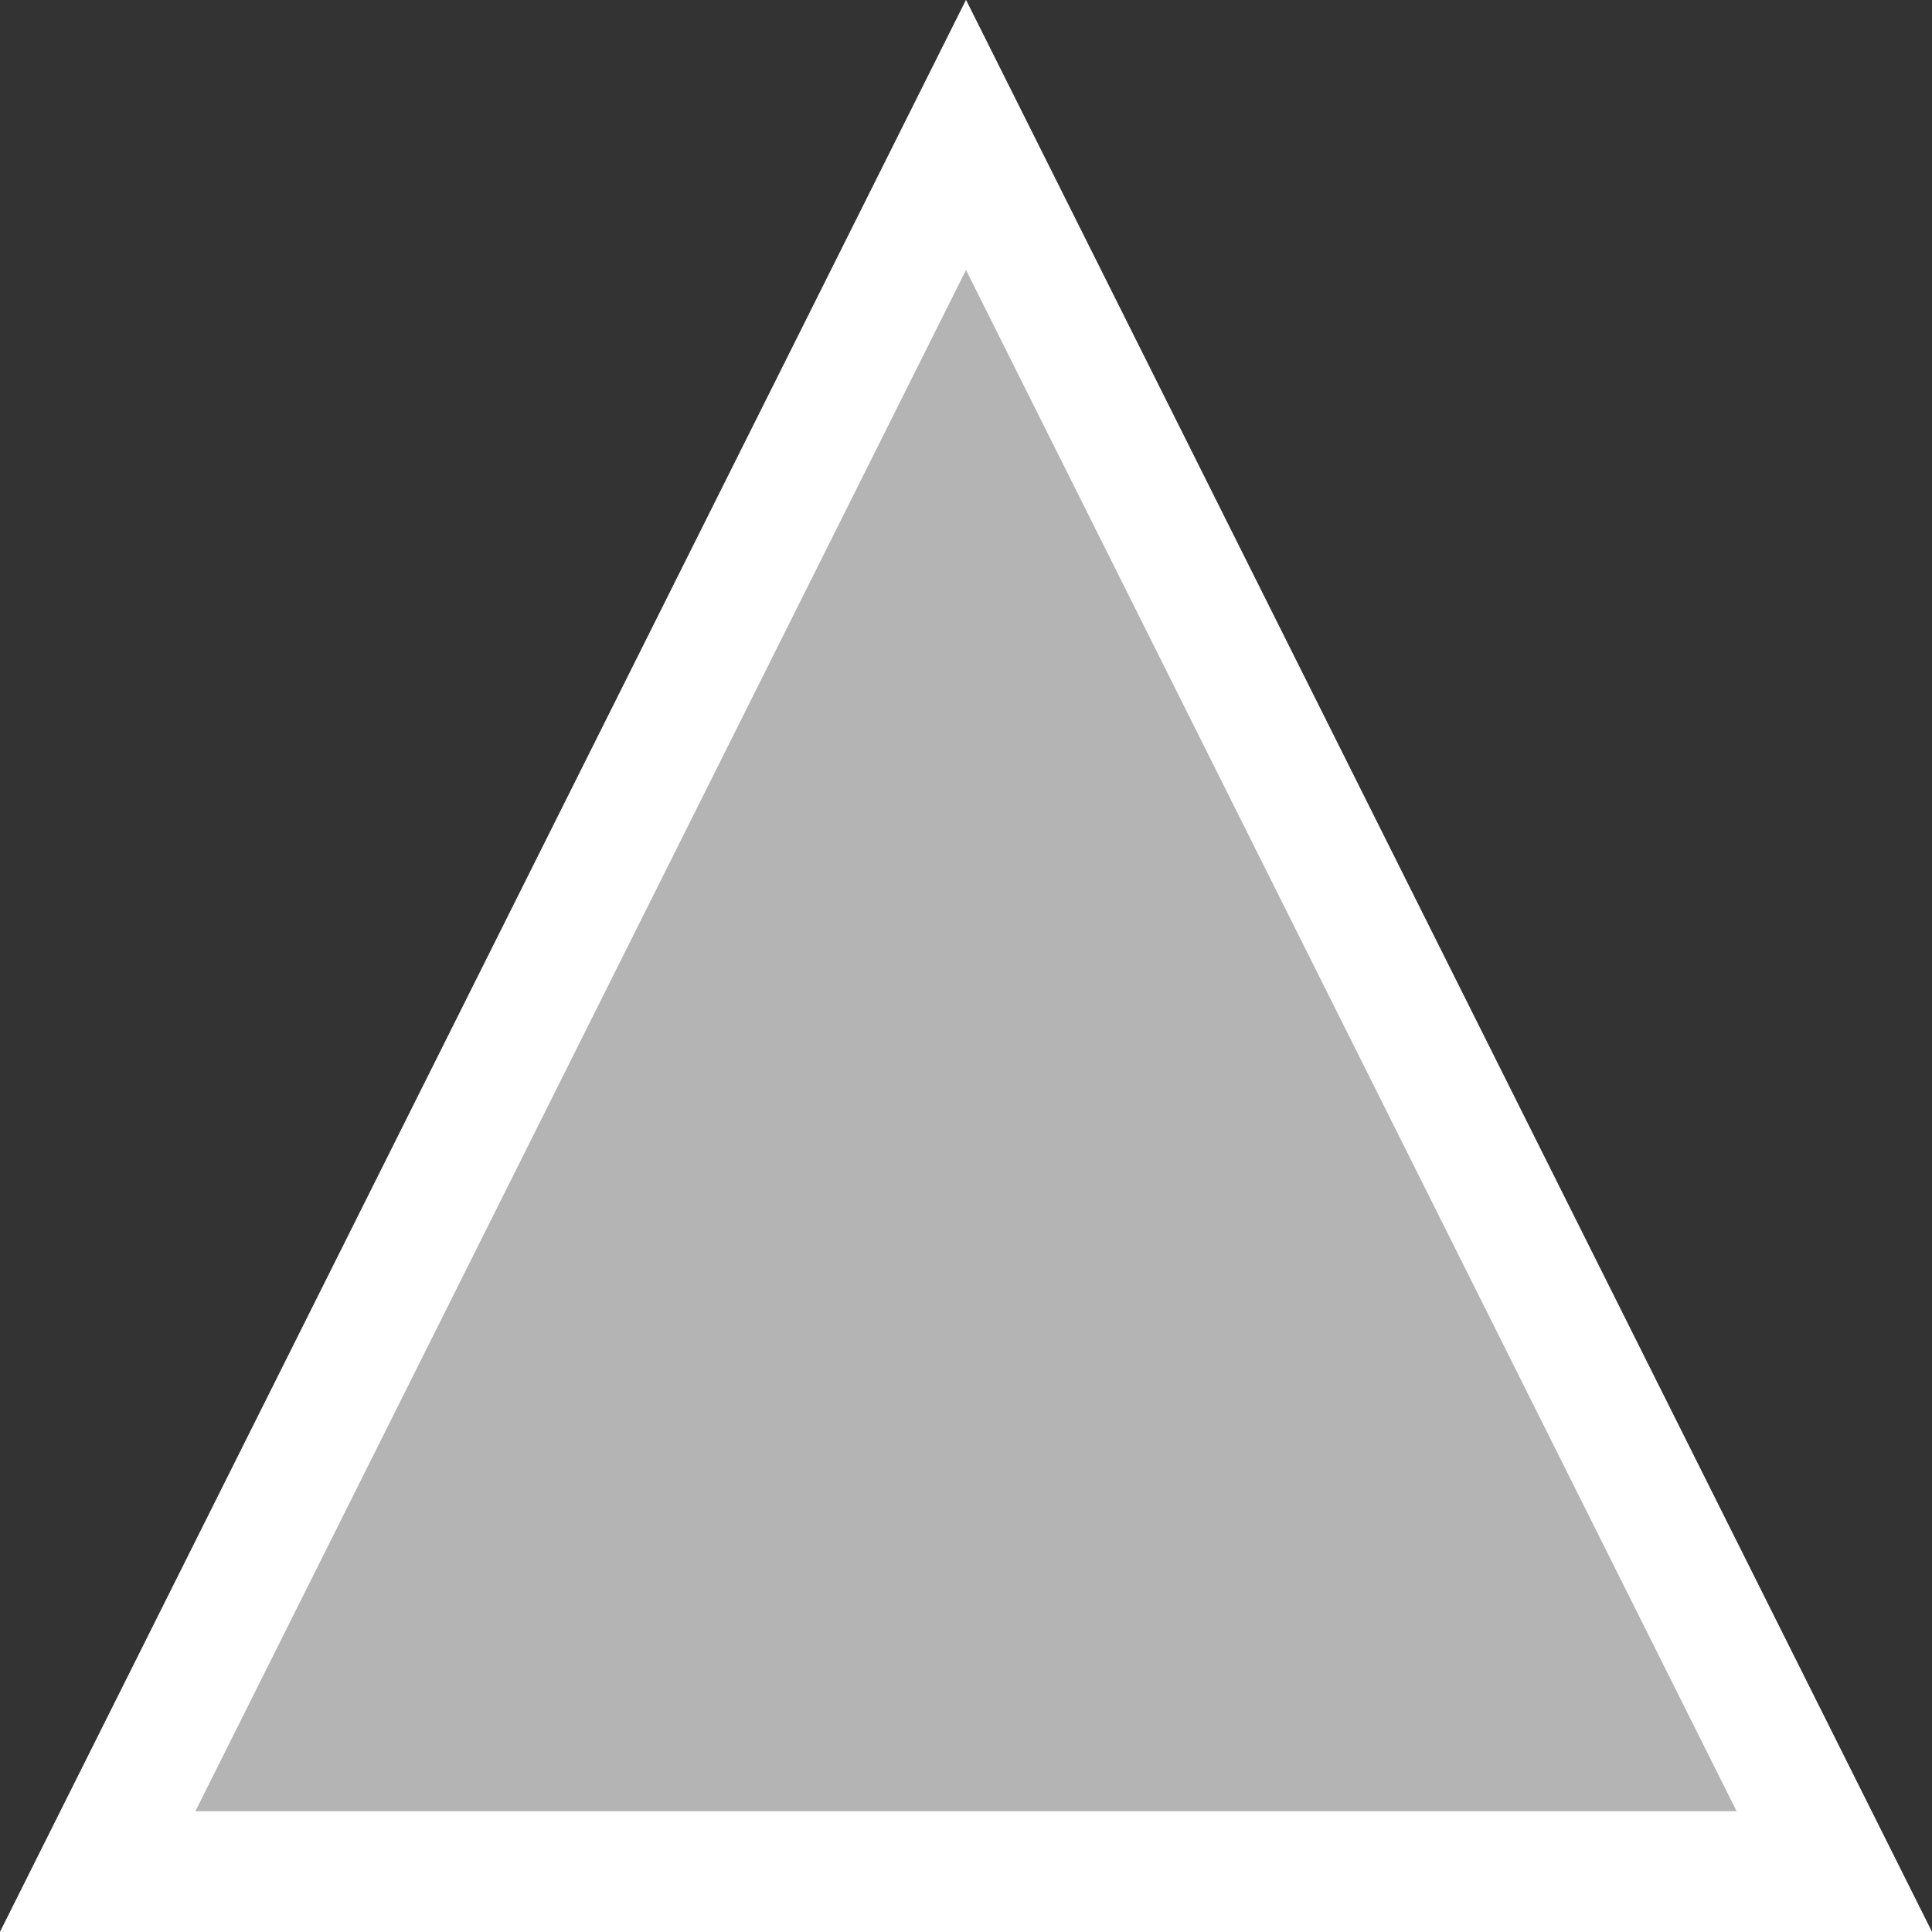 <?xml version="1.0" encoding="UTF-8"?>
<svg viewBox="0 0 16 16" version="1.1" xmlns="http://www.w3.org/2000/svg" xmlns:xlink="http://www.w3.org/1999/xlink">
    <rect x="0" y="0" width="16" height="16" fill="#333333" stroke="none"/>
    <polygon id="Path" fill="#B4B4B4" points="8 0 16 16 0 16"></polygon>
    <path d="M8,0 L16,16 L0,16 L8,0 Z M1.618,15 L14.382,15 L8,2.236 L1.618,15 Z" id="Triangle" fill="#FFFFFF" fill-rule="nonzero"></path>
</svg>